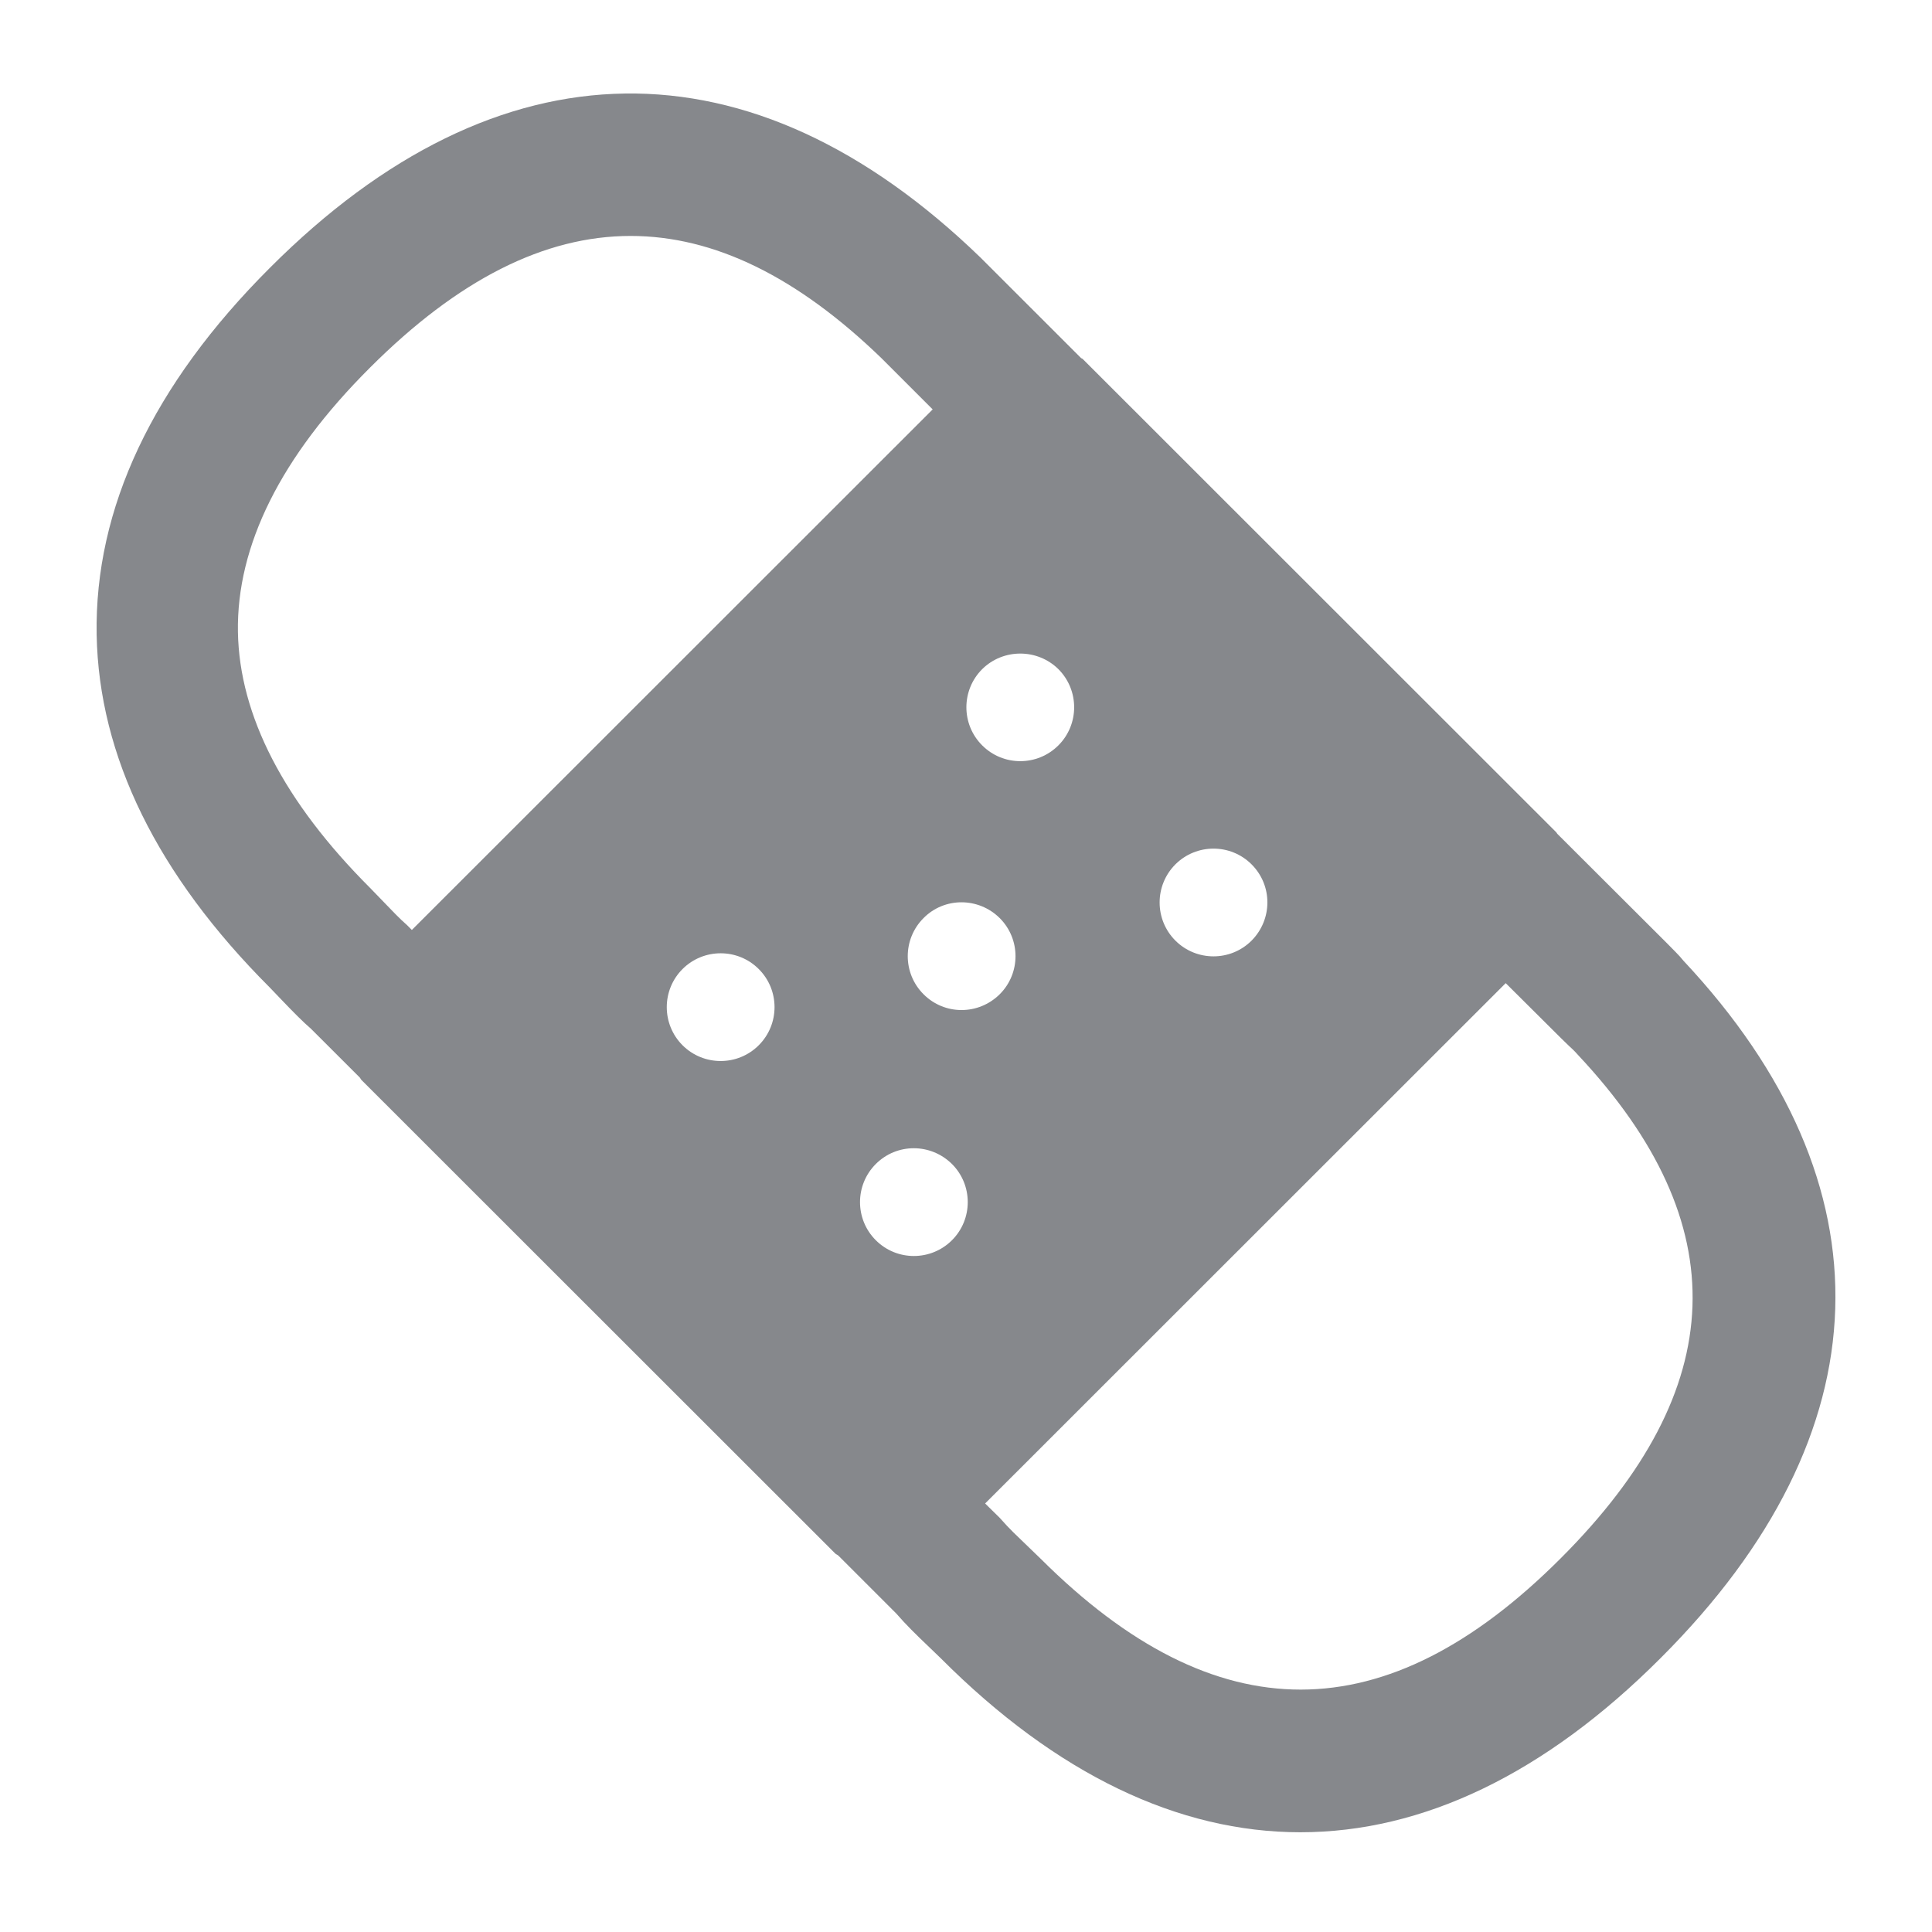 <svg width="40" height="40" viewBox="0 0 40 40" fill="none" xmlns="http://www.w3.org/2000/svg">
<path fill-rule="evenodd" clip-rule="evenodd" d="M32.316 32.26C35.83 28.746 35.948 25.339 32.675 21.846C32.588 21.748 32.537 21.702 32.491 21.661L32.322 21.497L31.174 20.355L20.396 31.128L20.698 31.425C20.909 31.666 21.067 31.809 21.226 31.963L21.549 32.275C25.171 35.886 28.695 35.886 32.316 32.26ZM4.926 13.086C4.957 14.818 5.879 16.6 7.662 18.383L7.964 18.695C8.118 18.854 8.266 19.013 8.43 19.156L8.527 19.254L19.31 8.476L18.255 7.421C16.508 5.73 14.787 4.885 13.056 4.885C11.268 4.885 9.48 5.792 7.662 7.61C5.812 9.454 4.896 11.298 4.926 13.086ZM34.857 19.894C39.196 24.525 39.047 29.668 34.386 34.324C31.983 36.732 29.453 37.935 26.922 37.935C24.402 37.935 21.877 36.737 19.479 34.334L19.208 34.073C18.977 33.853 18.752 33.633 18.557 33.407L17.359 32.209C17.338 32.188 17.312 32.183 17.292 32.163L7.482 22.358C7.467 22.343 7.462 22.322 7.447 22.307L6.437 21.298C6.279 21.164 6.058 20.939 5.838 20.709L5.587 20.447C3.256 18.116 2.047 15.658 2.001 13.143C1.955 10.53 3.159 7.969 5.592 5.541C10.32 0.807 15.55 0.731 20.304 5.336L22.379 7.41C22.389 7.421 22.404 7.421 22.415 7.431L32.224 17.235C32.229 17.241 32.234 17.256 32.245 17.266L34.514 19.53C34.632 19.653 34.755 19.766 34.857 19.894ZM19.121 19.008C18.685 19.443 18.685 20.15 19.121 20.585C19.556 21.021 20.258 21.021 20.698 20.585C21.134 20.15 21.134 19.443 20.698 19.008C20.258 18.572 19.551 18.572 19.121 19.008ZM18.132 24.1C17.697 24.535 17.697 25.242 18.132 25.677C18.567 26.113 19.274 26.113 19.71 25.677C20.145 25.242 20.145 24.535 19.71 24.1C19.269 23.664 18.567 23.664 18.132 24.1ZM25.913 17.896C25.478 17.461 24.771 17.461 24.335 17.896C23.9 18.332 23.9 19.038 24.335 19.474C24.771 19.909 25.478 19.909 25.913 19.474C26.349 19.033 26.349 18.332 25.913 17.896ZM14.131 20.063C13.696 20.498 13.696 21.205 14.131 21.641C14.567 22.076 15.274 22.076 15.709 21.641C16.145 21.205 16.145 20.498 15.709 20.063C15.274 19.628 14.567 19.628 14.131 20.063ZM20.335 13.854C19.899 14.29 19.899 14.997 20.335 15.432C20.77 15.868 21.477 15.868 21.913 15.432C22.348 14.997 22.348 14.29 21.913 13.854C21.477 13.424 20.77 13.424 20.335 13.854Z" fill="#86888C"/>
</svg>
